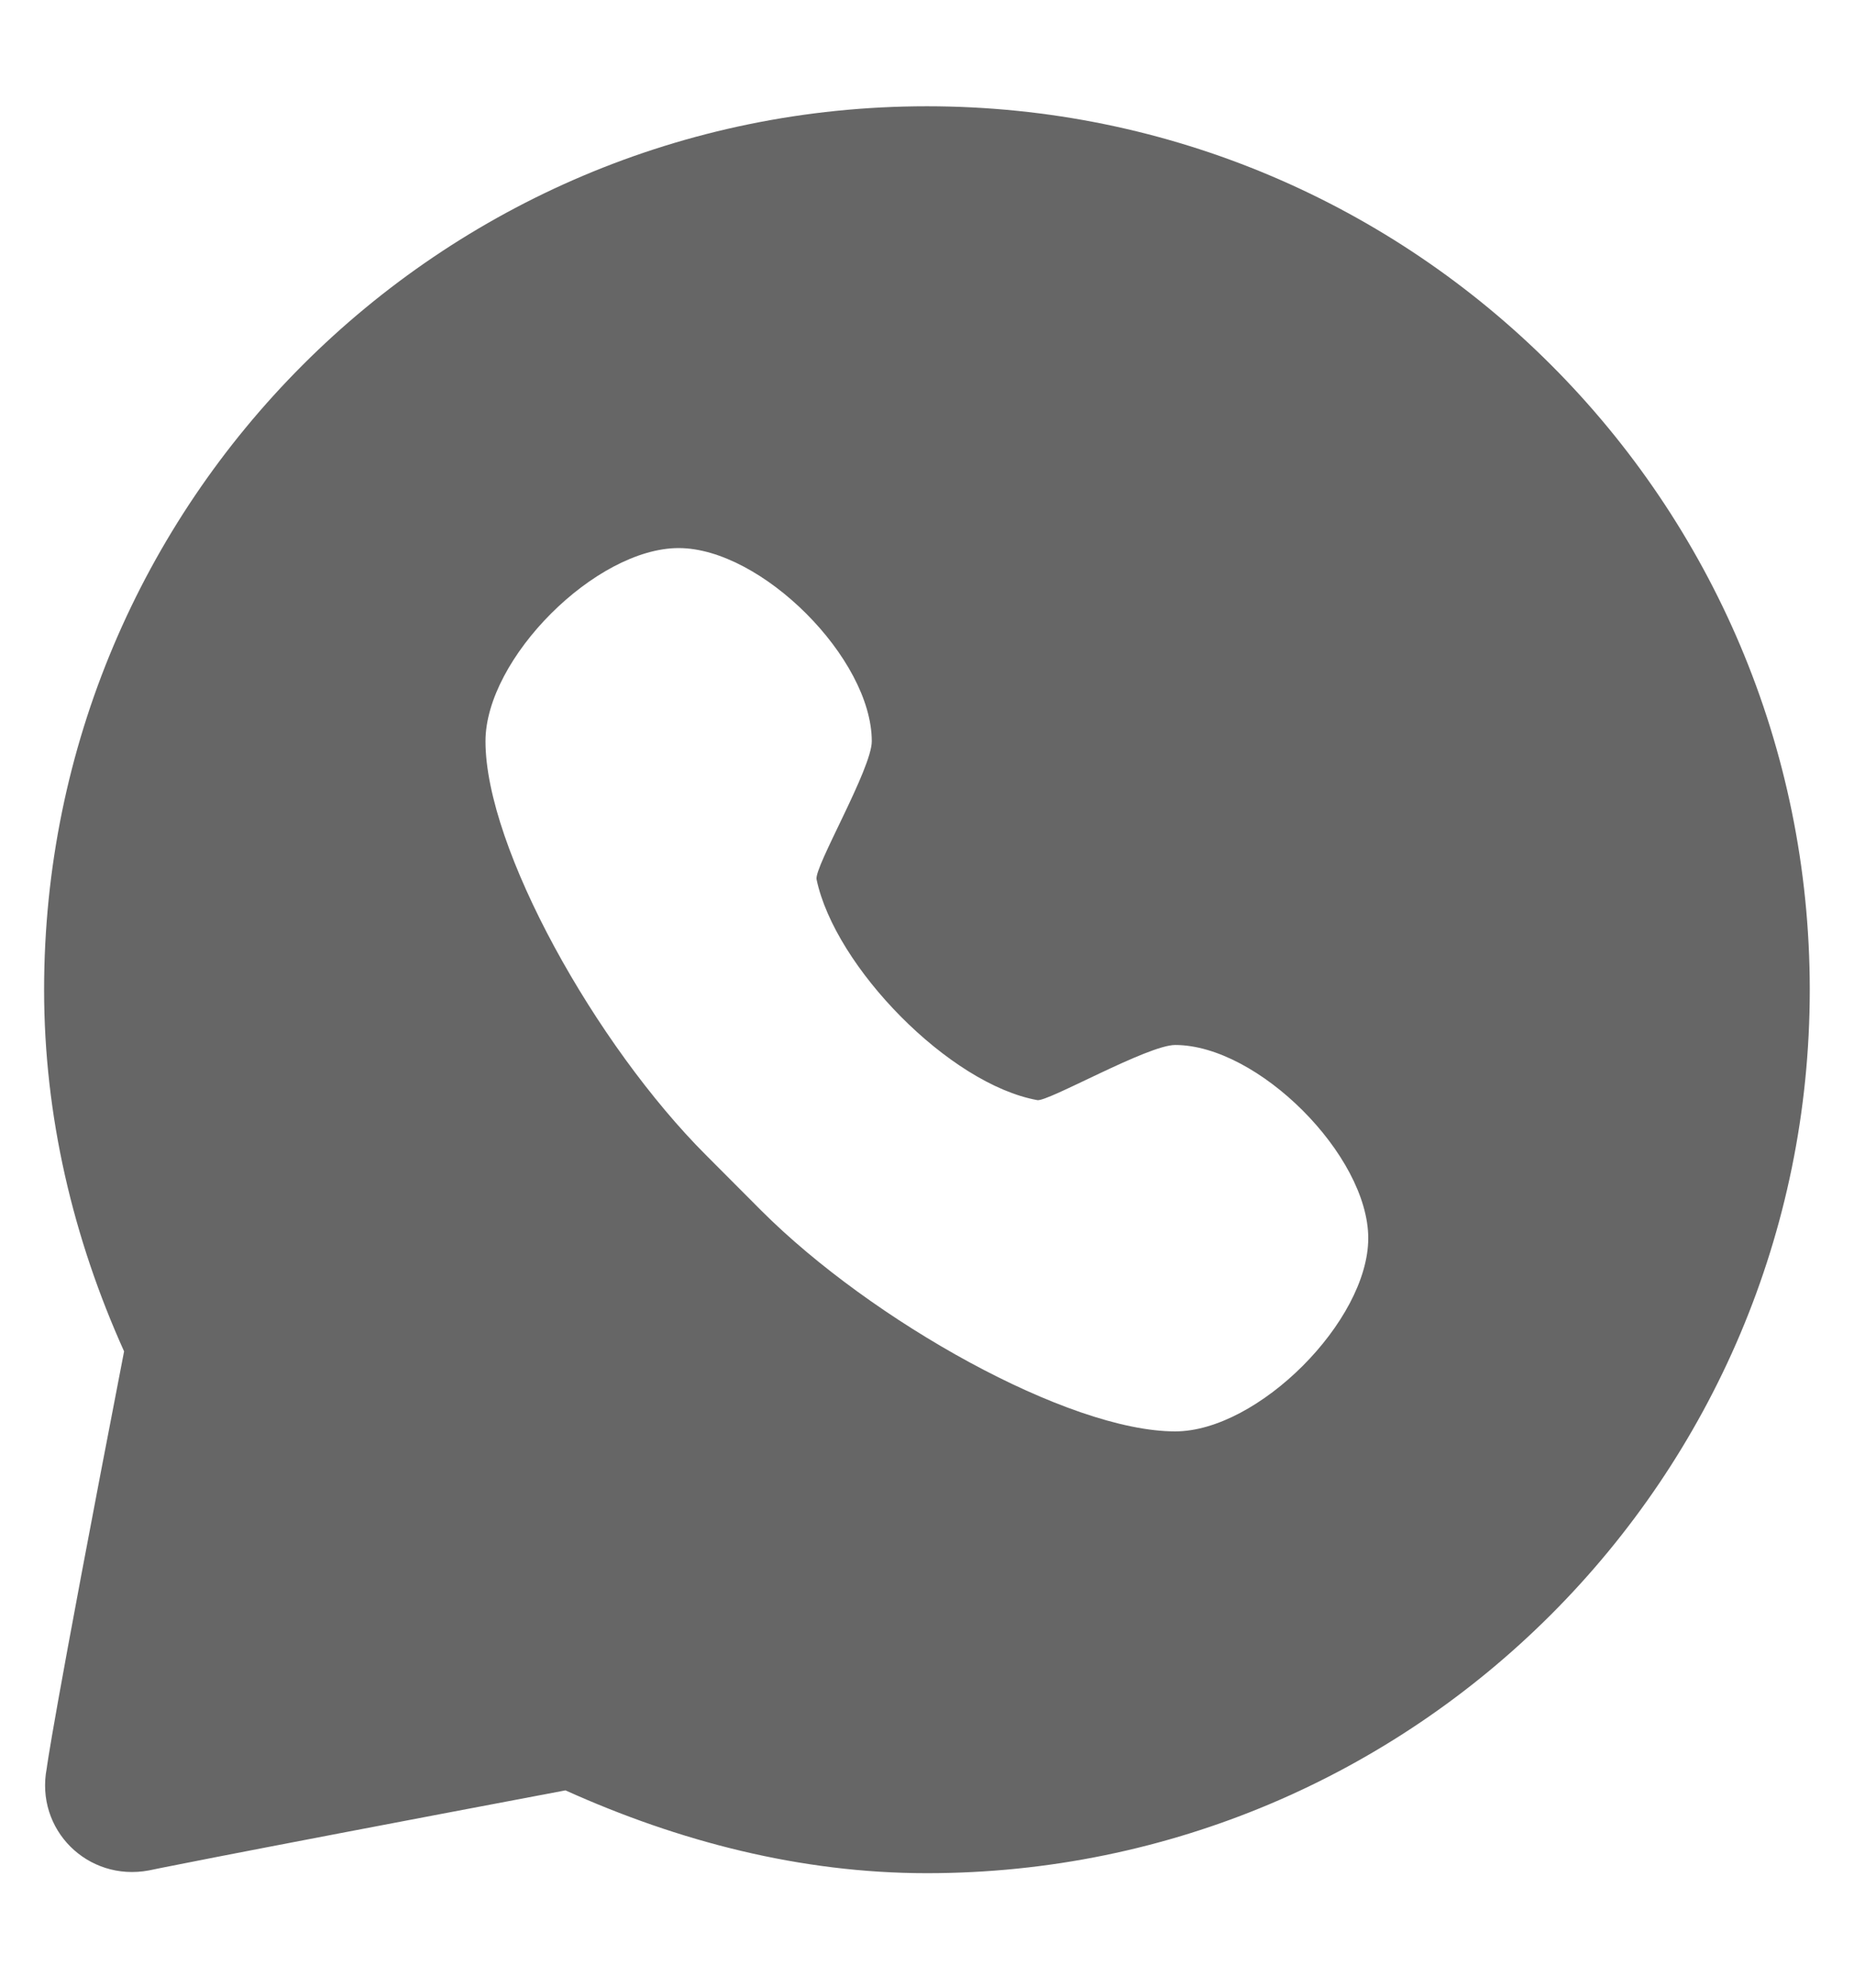 <svg width="14" height="15" viewBox="0 0 14 15" fill="none" xmlns="http://www.w3.org/2000/svg">
    <path d="M6.999 0.802C3.317 0.802 0.333 3.787 0.333 7.469C0.333 8.425 0.553 9.346 0.937 10.198C0.39 13.021 0.353 13.344 0.353 13.344C0.264 13.806 0.661 14.202 1.125 14.115C1.125 14.115 1.419 14.05 4.27 13.511C5.122 13.895 6.043 14.136 6.999 14.136C10.681 14.136 13.666 11.151 13.666 7.469C13.666 3.787 10.681 0.802 6.999 0.802ZM5.125 4.136C5.749 4.136 6.583 4.969 6.583 5.594C6.583 5.802 6.147 6.543 6.166 6.636C6.305 7.297 7.169 8.182 7.833 8.302C7.912 8.317 8.666 7.886 8.874 7.886C9.499 7.886 10.332 8.719 10.332 9.344C10.332 9.969 9.499 10.802 8.874 10.802C8.069 10.802 6.583 9.969 5.749 9.136C5.659 9.046 5.423 8.809 5.333 8.719C4.499 7.886 3.666 6.399 3.666 5.594C3.666 4.969 4.499 4.136 5.125 4.136Z" fill="#666666"/>
    </svg>
    